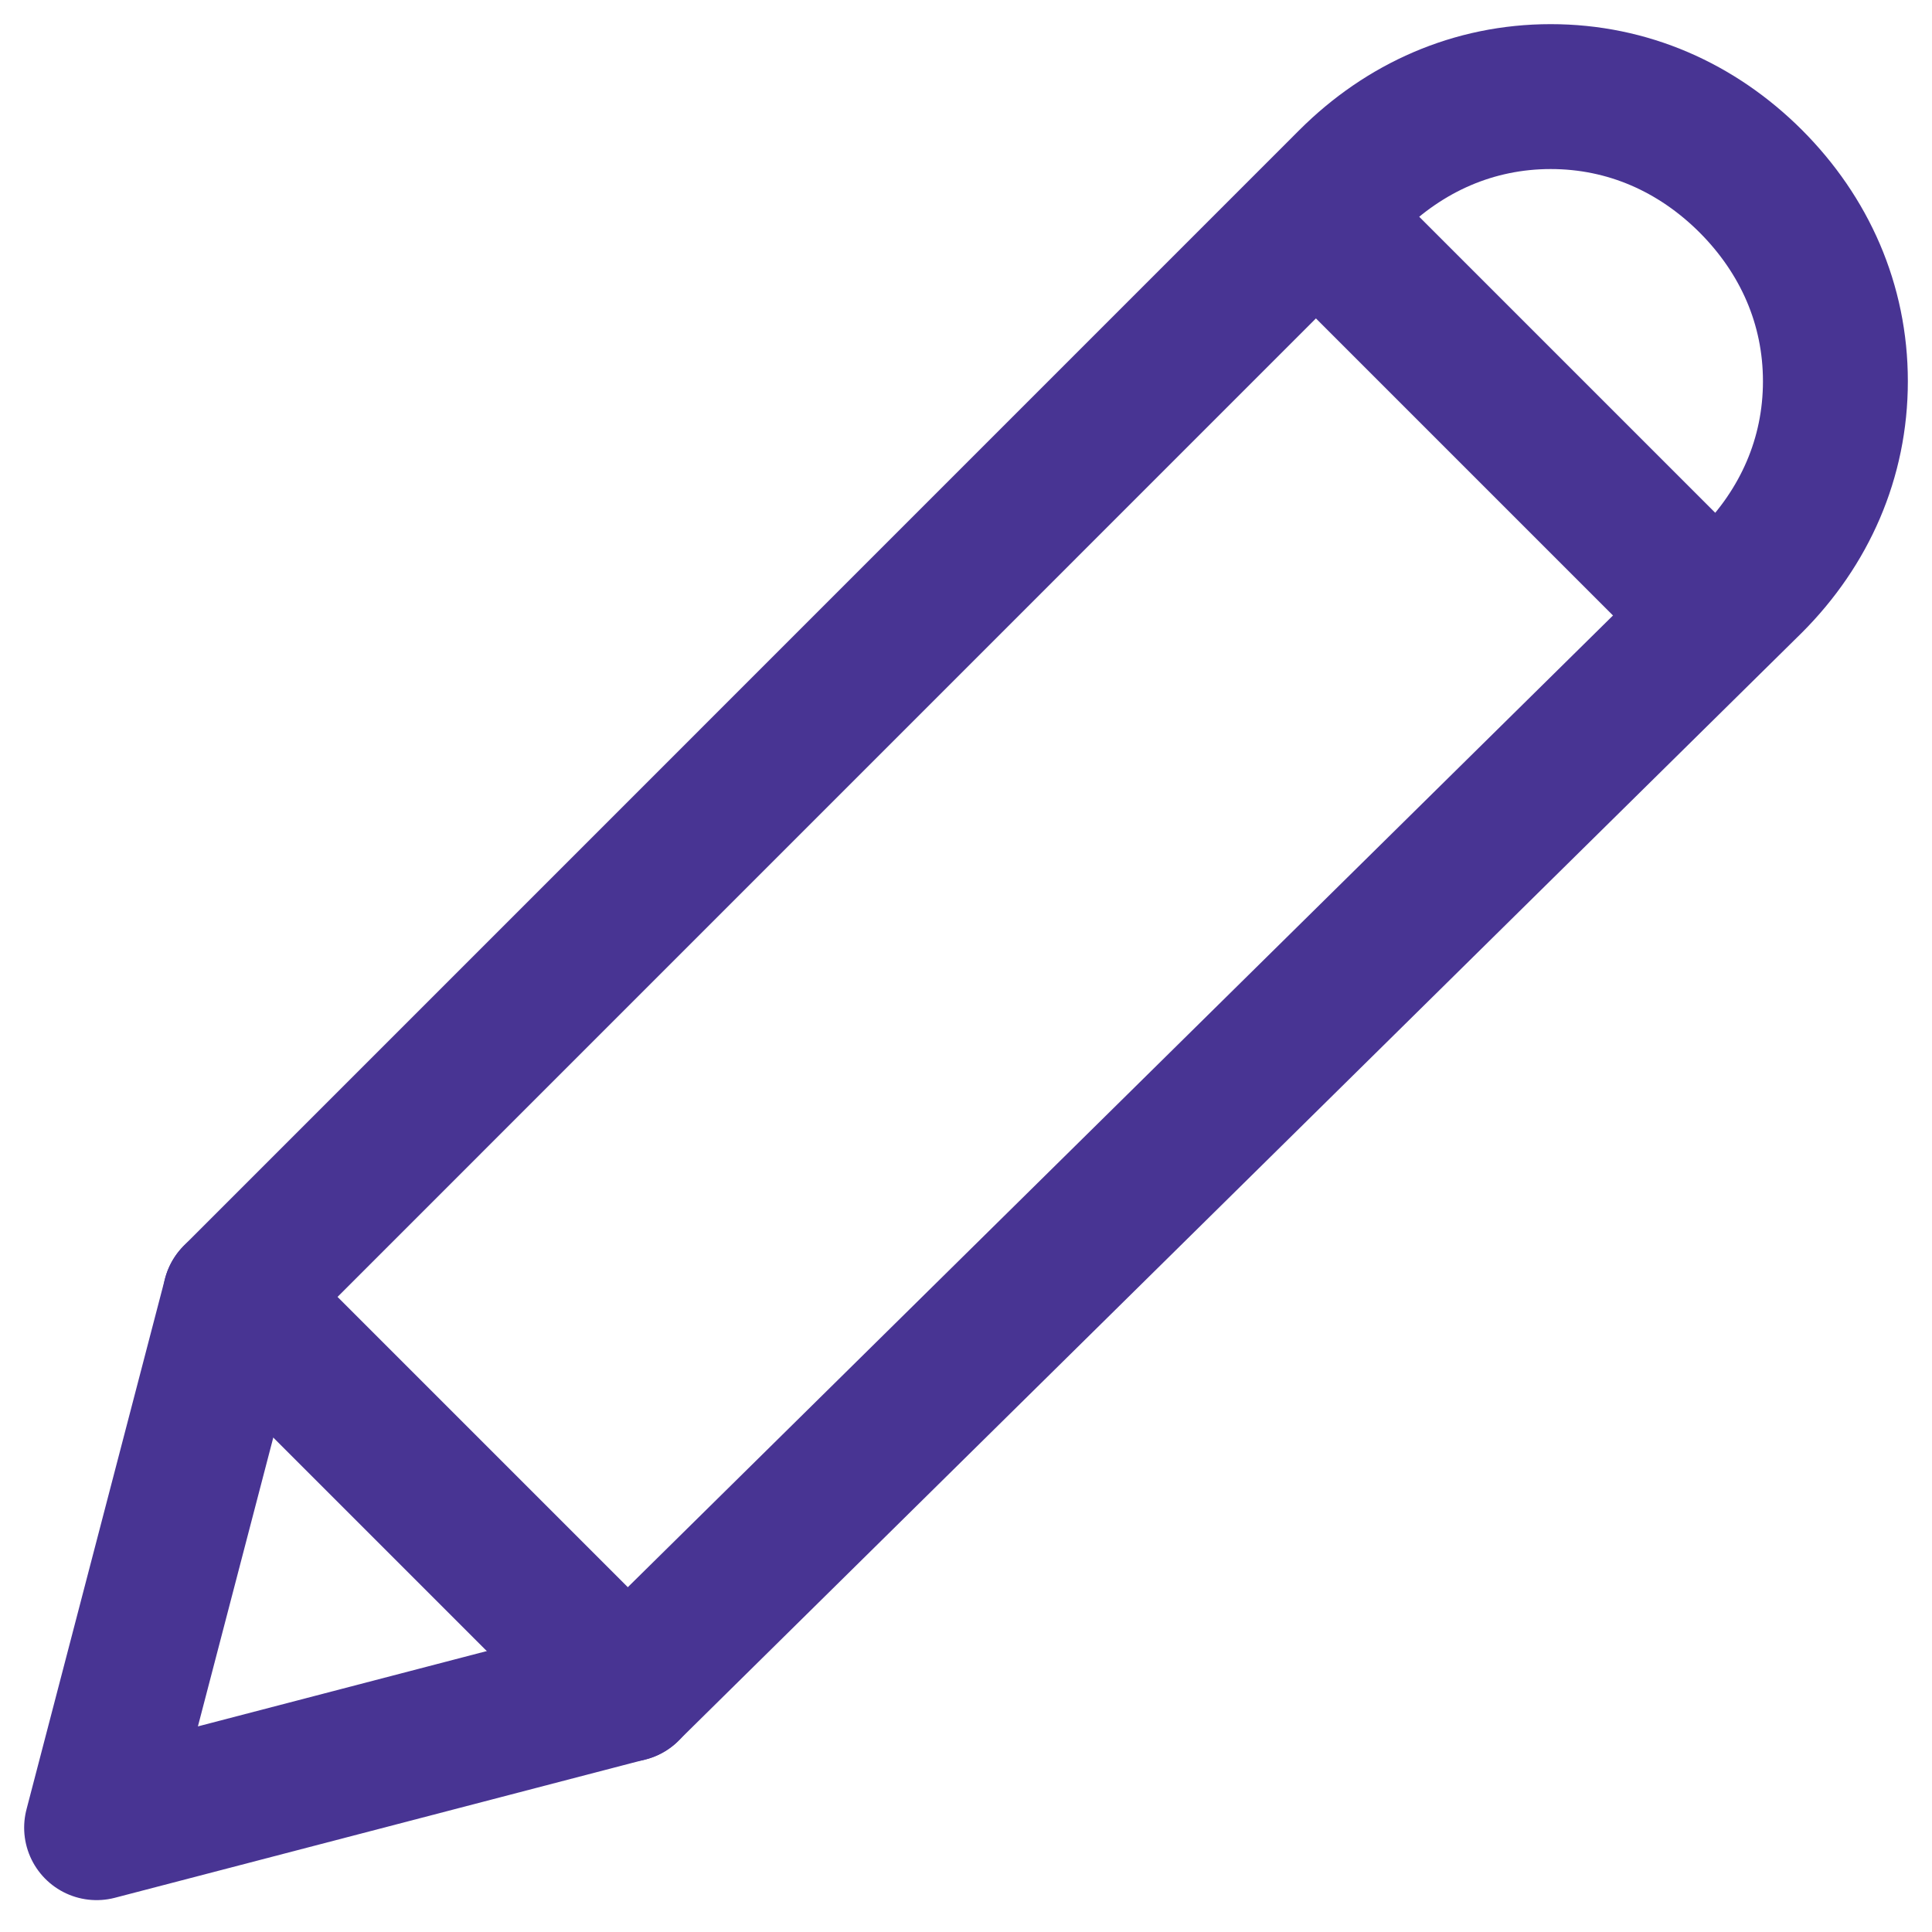 
<svg width="20" height="20" viewBox="0 0 20 20" fill="none" xmlns="http://www.w3.org/2000/svg">
<path d="M18.124 1.876C17.566 1.319 16.85 1 16.053 1C15.257 1 14.54 1.319 13.982 1.876L2.434 13.425L1 18.92L6.496 17.487L18.124 6.018C18.681 5.46 19 4.743 19 3.947C19 3.15 18.681 2.434 18.124 1.876Z" stroke="#483493" stroke-width="1.5" stroke-linecap="round" stroke-linejoin="round"/>
<path d="M13.66 2.273L17.722 6.335" stroke="#483493" stroke-width="1.5" stroke-linecap="round" stroke-linejoin="round"/>
<path d="M2.434 13.426L6.496 17.488" stroke="#483493" stroke-width="1.5" stroke-linecap="round" stroke-linejoin="round"/>
</svg>
